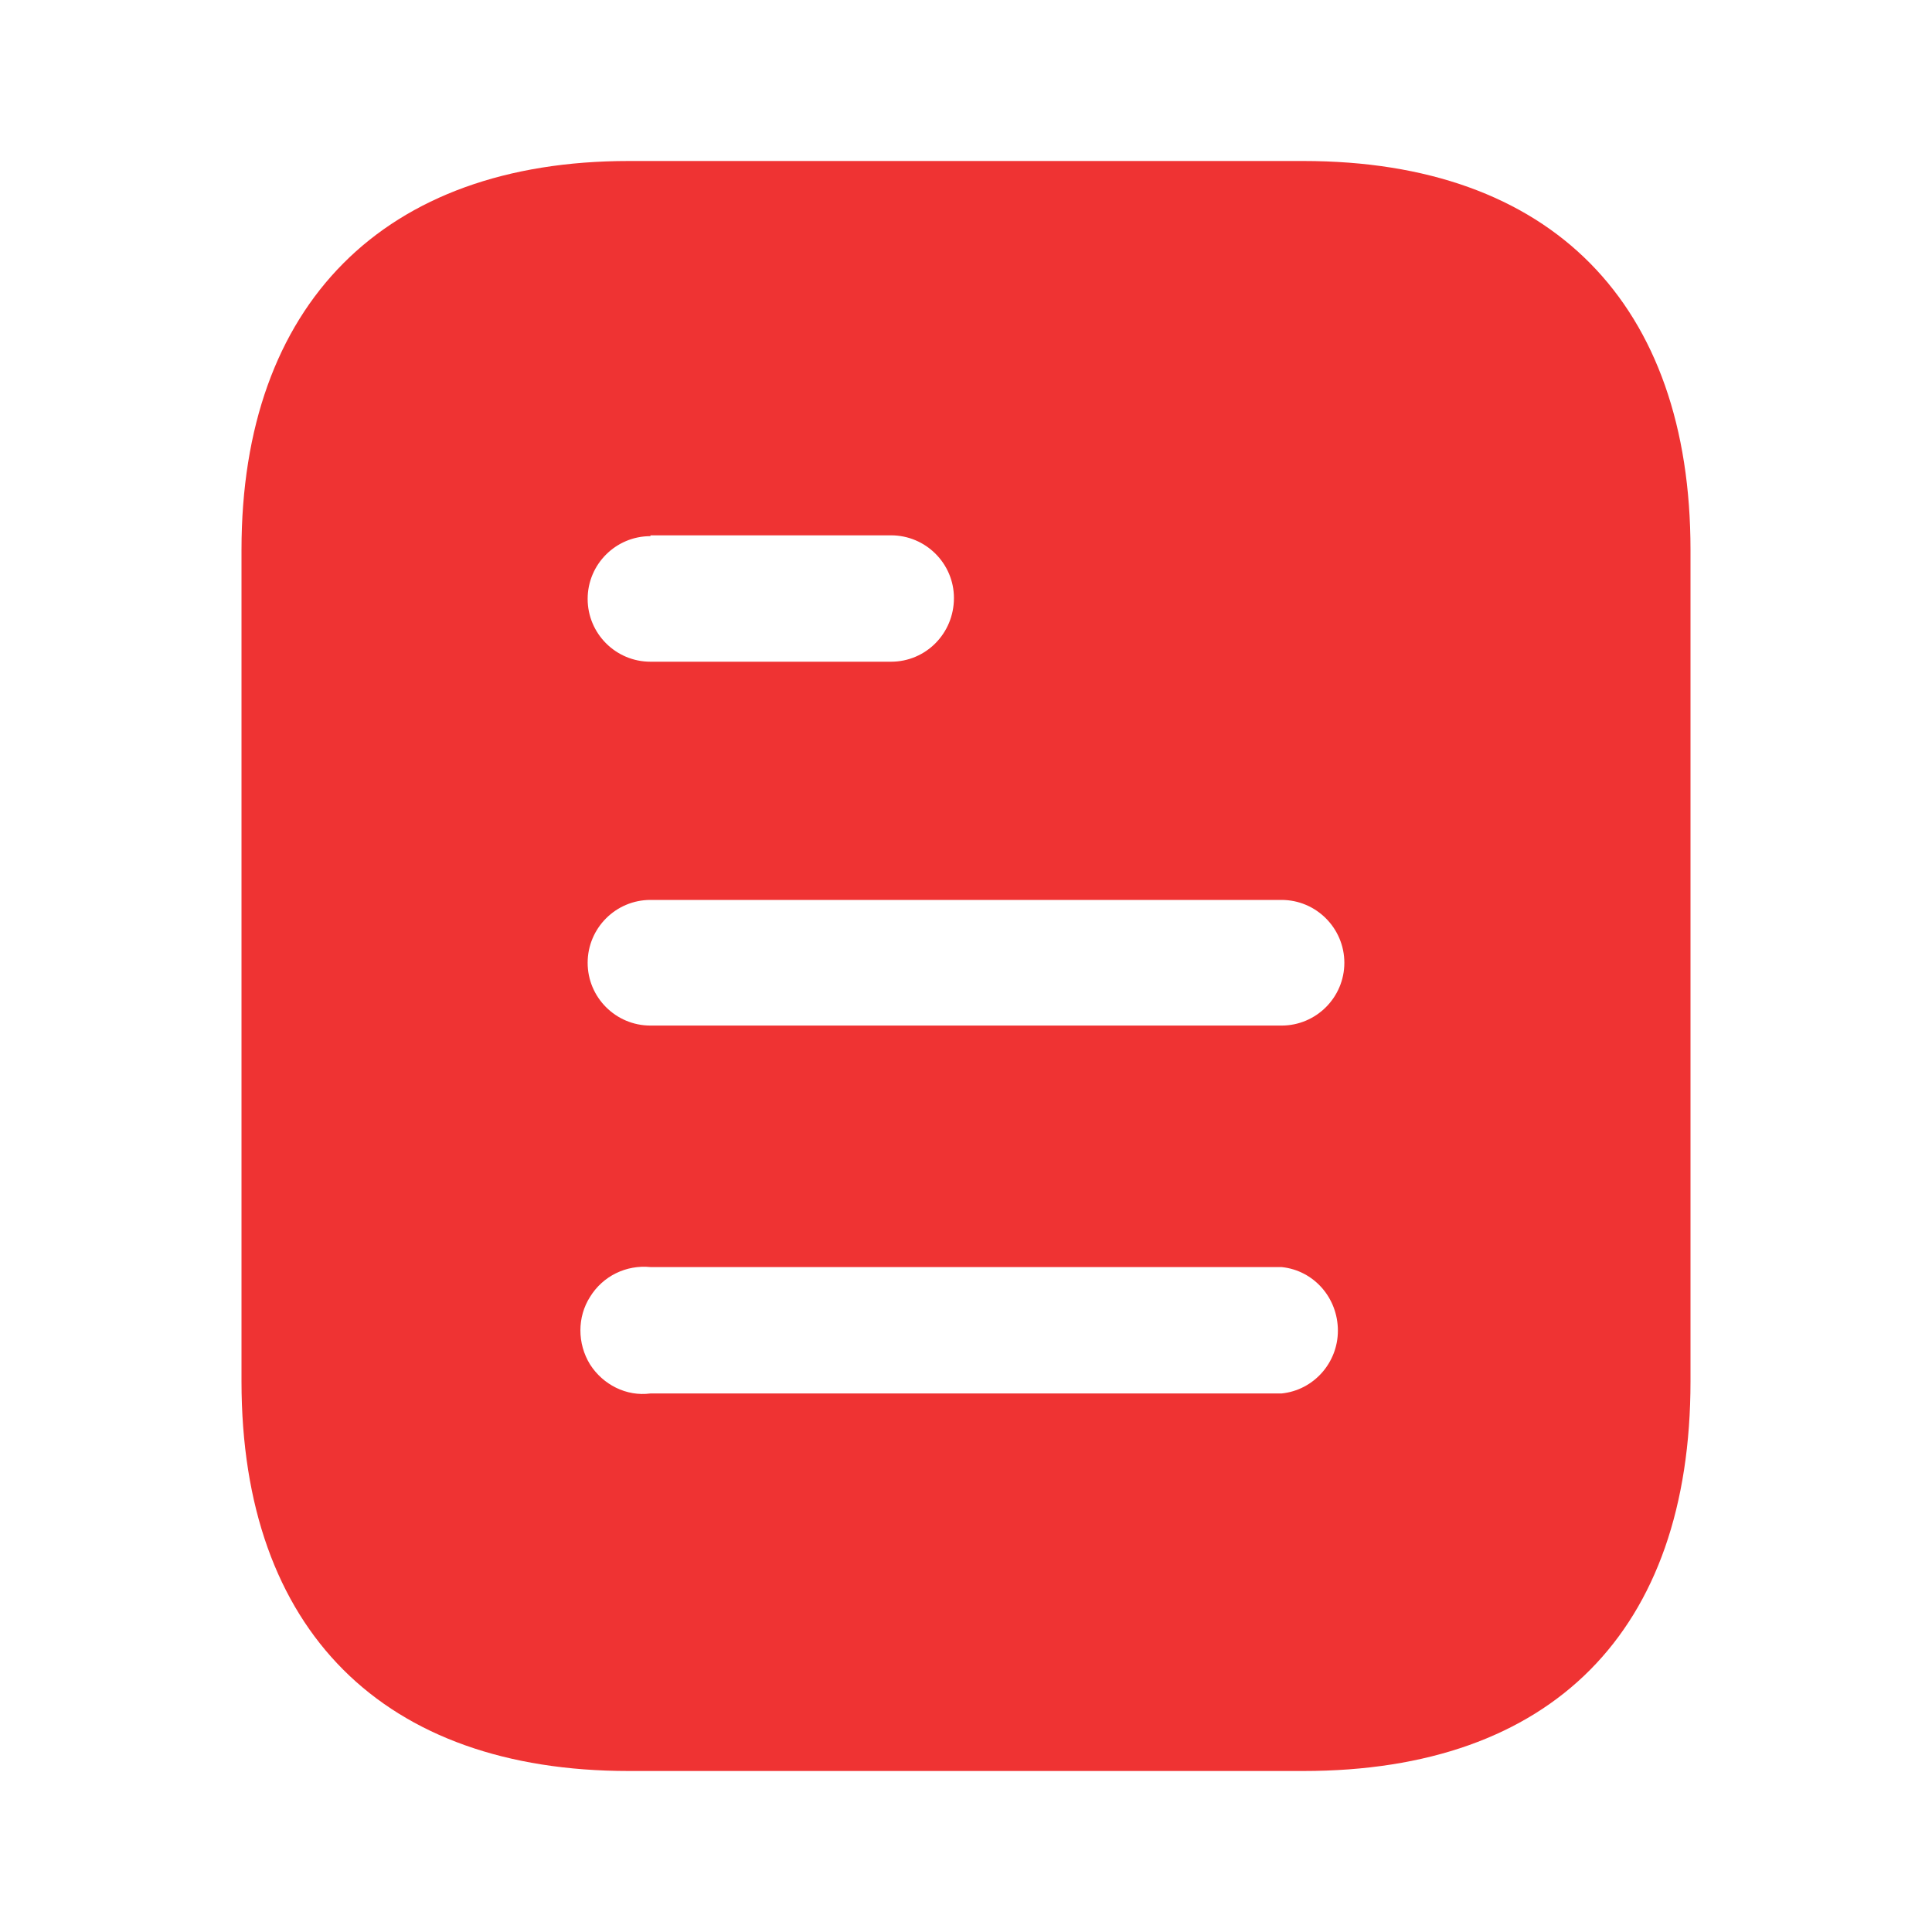 <svg width="90" height="90" viewBox="0 0 90 90" fill="none" xmlns="http://www.w3.org/2000/svg">
<path d="M60.716 7.5C72.299 7.5 78.75 14.175 78.75 25.612V64.35C78.75 75.975 72.3 82.5 60.716 82.5H29.287C17.887 82.5 11.25 75.975 11.25 64.35V25.612C11.25 14.175 17.887 7.5 29.287 7.5H60.716ZM30.3 59.025C29.175 58.913 28.087 59.438 27.487 60.413C26.888 61.35 26.887 62.588 27.487 63.562C28.087 64.5 29.175 65.063 30.3 64.913H59.699C61.195 64.763 62.324 63.484 62.324 61.988C62.324 60.451 61.196 59.175 59.699 59.025H30.3ZM30.3 41.922C28.684 41.922 27.375 43.238 27.375 44.851C27.375 46.463 28.684 47.775 30.3 47.775H59.699C61.312 47.775 62.625 46.463 62.625 44.851C62.625 43.238 61.312 41.922 59.699 41.922H30.3ZM30.3 24.938V24.976C28.684 24.976 27.375 26.288 27.375 27.9C27.375 29.513 28.684 30.825 30.3 30.825H41.509C43.125 30.825 44.437 29.513 44.438 27.859C44.438 26.251 43.125 24.938 41.509 24.938H30.3Z" fill="#EB0101" fill-opacity="0.8"/>
</svg>
